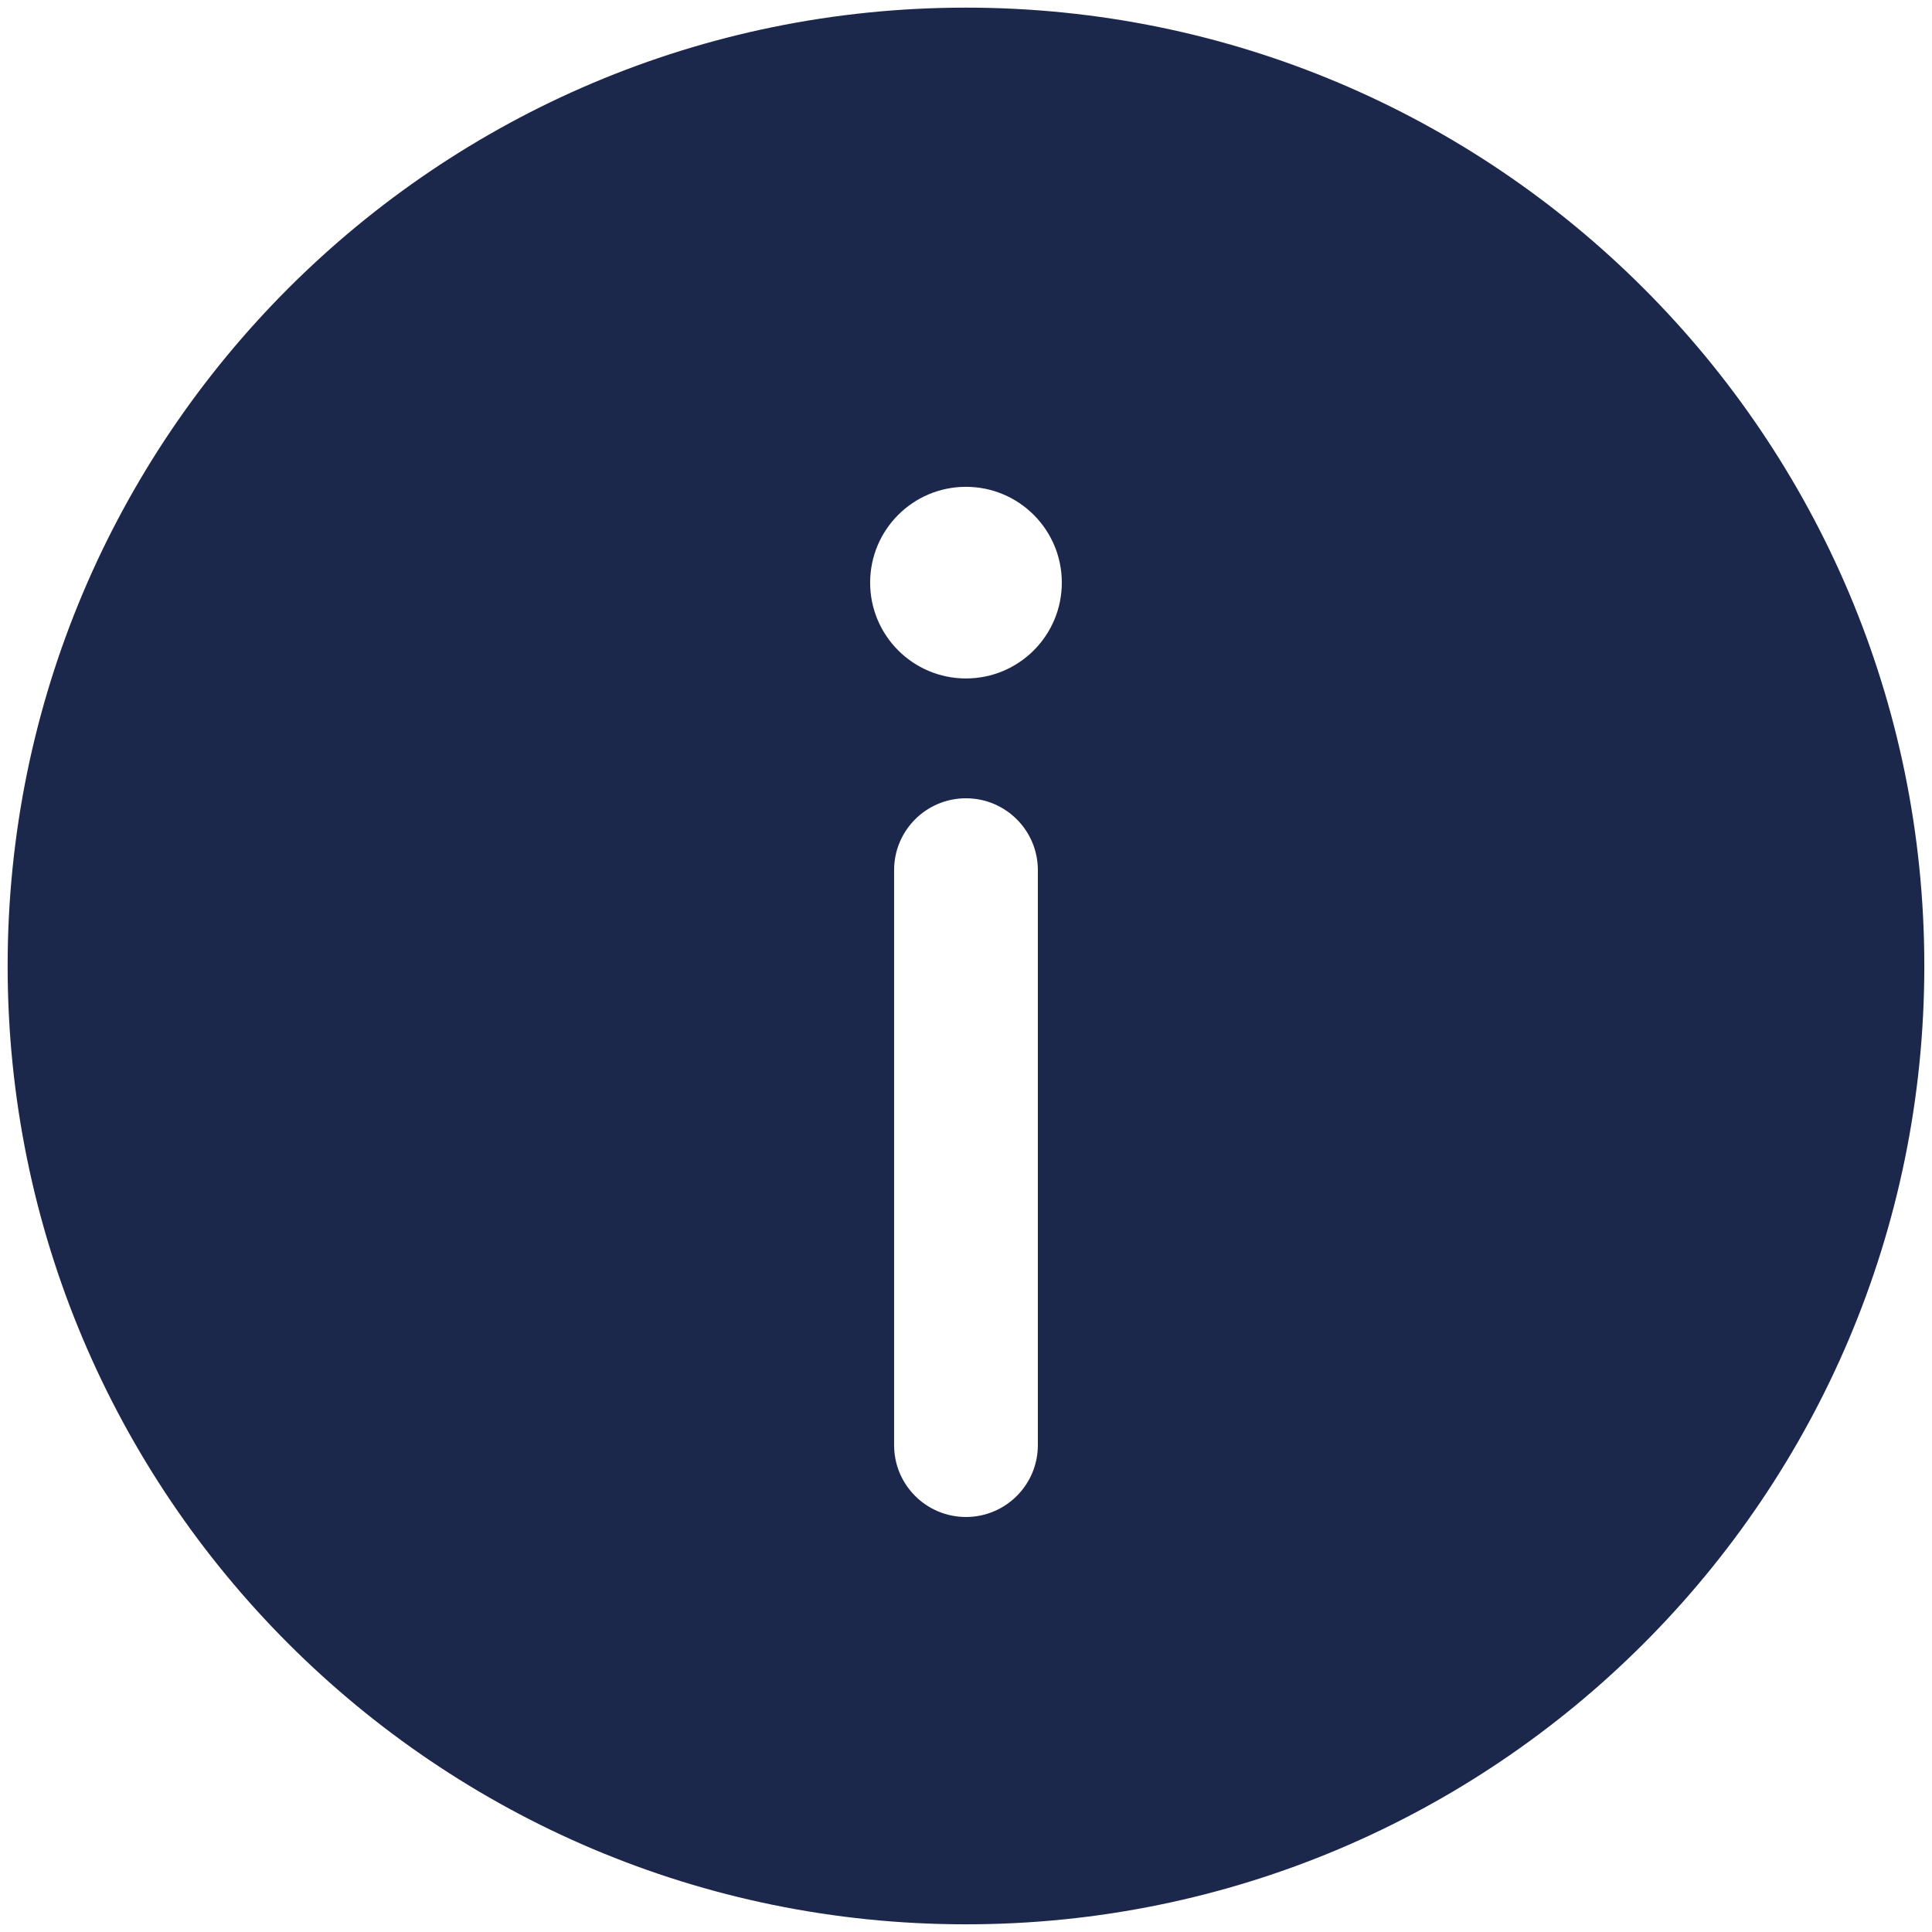 <svg width="42" height="42" viewBox="0 0 42 42" fill="none" xmlns="http://www.w3.org/2000/svg">
<path fill-rule="evenodd" clip-rule="evenodd" d="M41.833 20.999C41.833 32.505 32.505 41.833 20.999 41.833C9.493 41.833 0.166 32.505 0.166 20.999C0.166 9.493 9.493 0.166 20.999 0.166C32.505 0.166 41.833 9.493 41.833 20.999ZM20.999 32.978C21.862 32.978 22.562 32.279 22.562 31.416V18.916C22.562 18.053 21.862 17.354 20.999 17.354C20.136 17.354 19.437 18.053 19.437 18.916V31.416C19.437 32.279 20.136 32.978 20.999 32.978ZM20.999 10.583C22.15 10.583 23.083 11.515 23.083 12.666C23.083 13.817 22.15 14.749 20.999 14.749C19.849 14.749 18.916 13.817 18.916 12.666C18.916 11.515 19.849 10.583 20.999 10.583Z" fill="#1C274C"/>
</svg>
